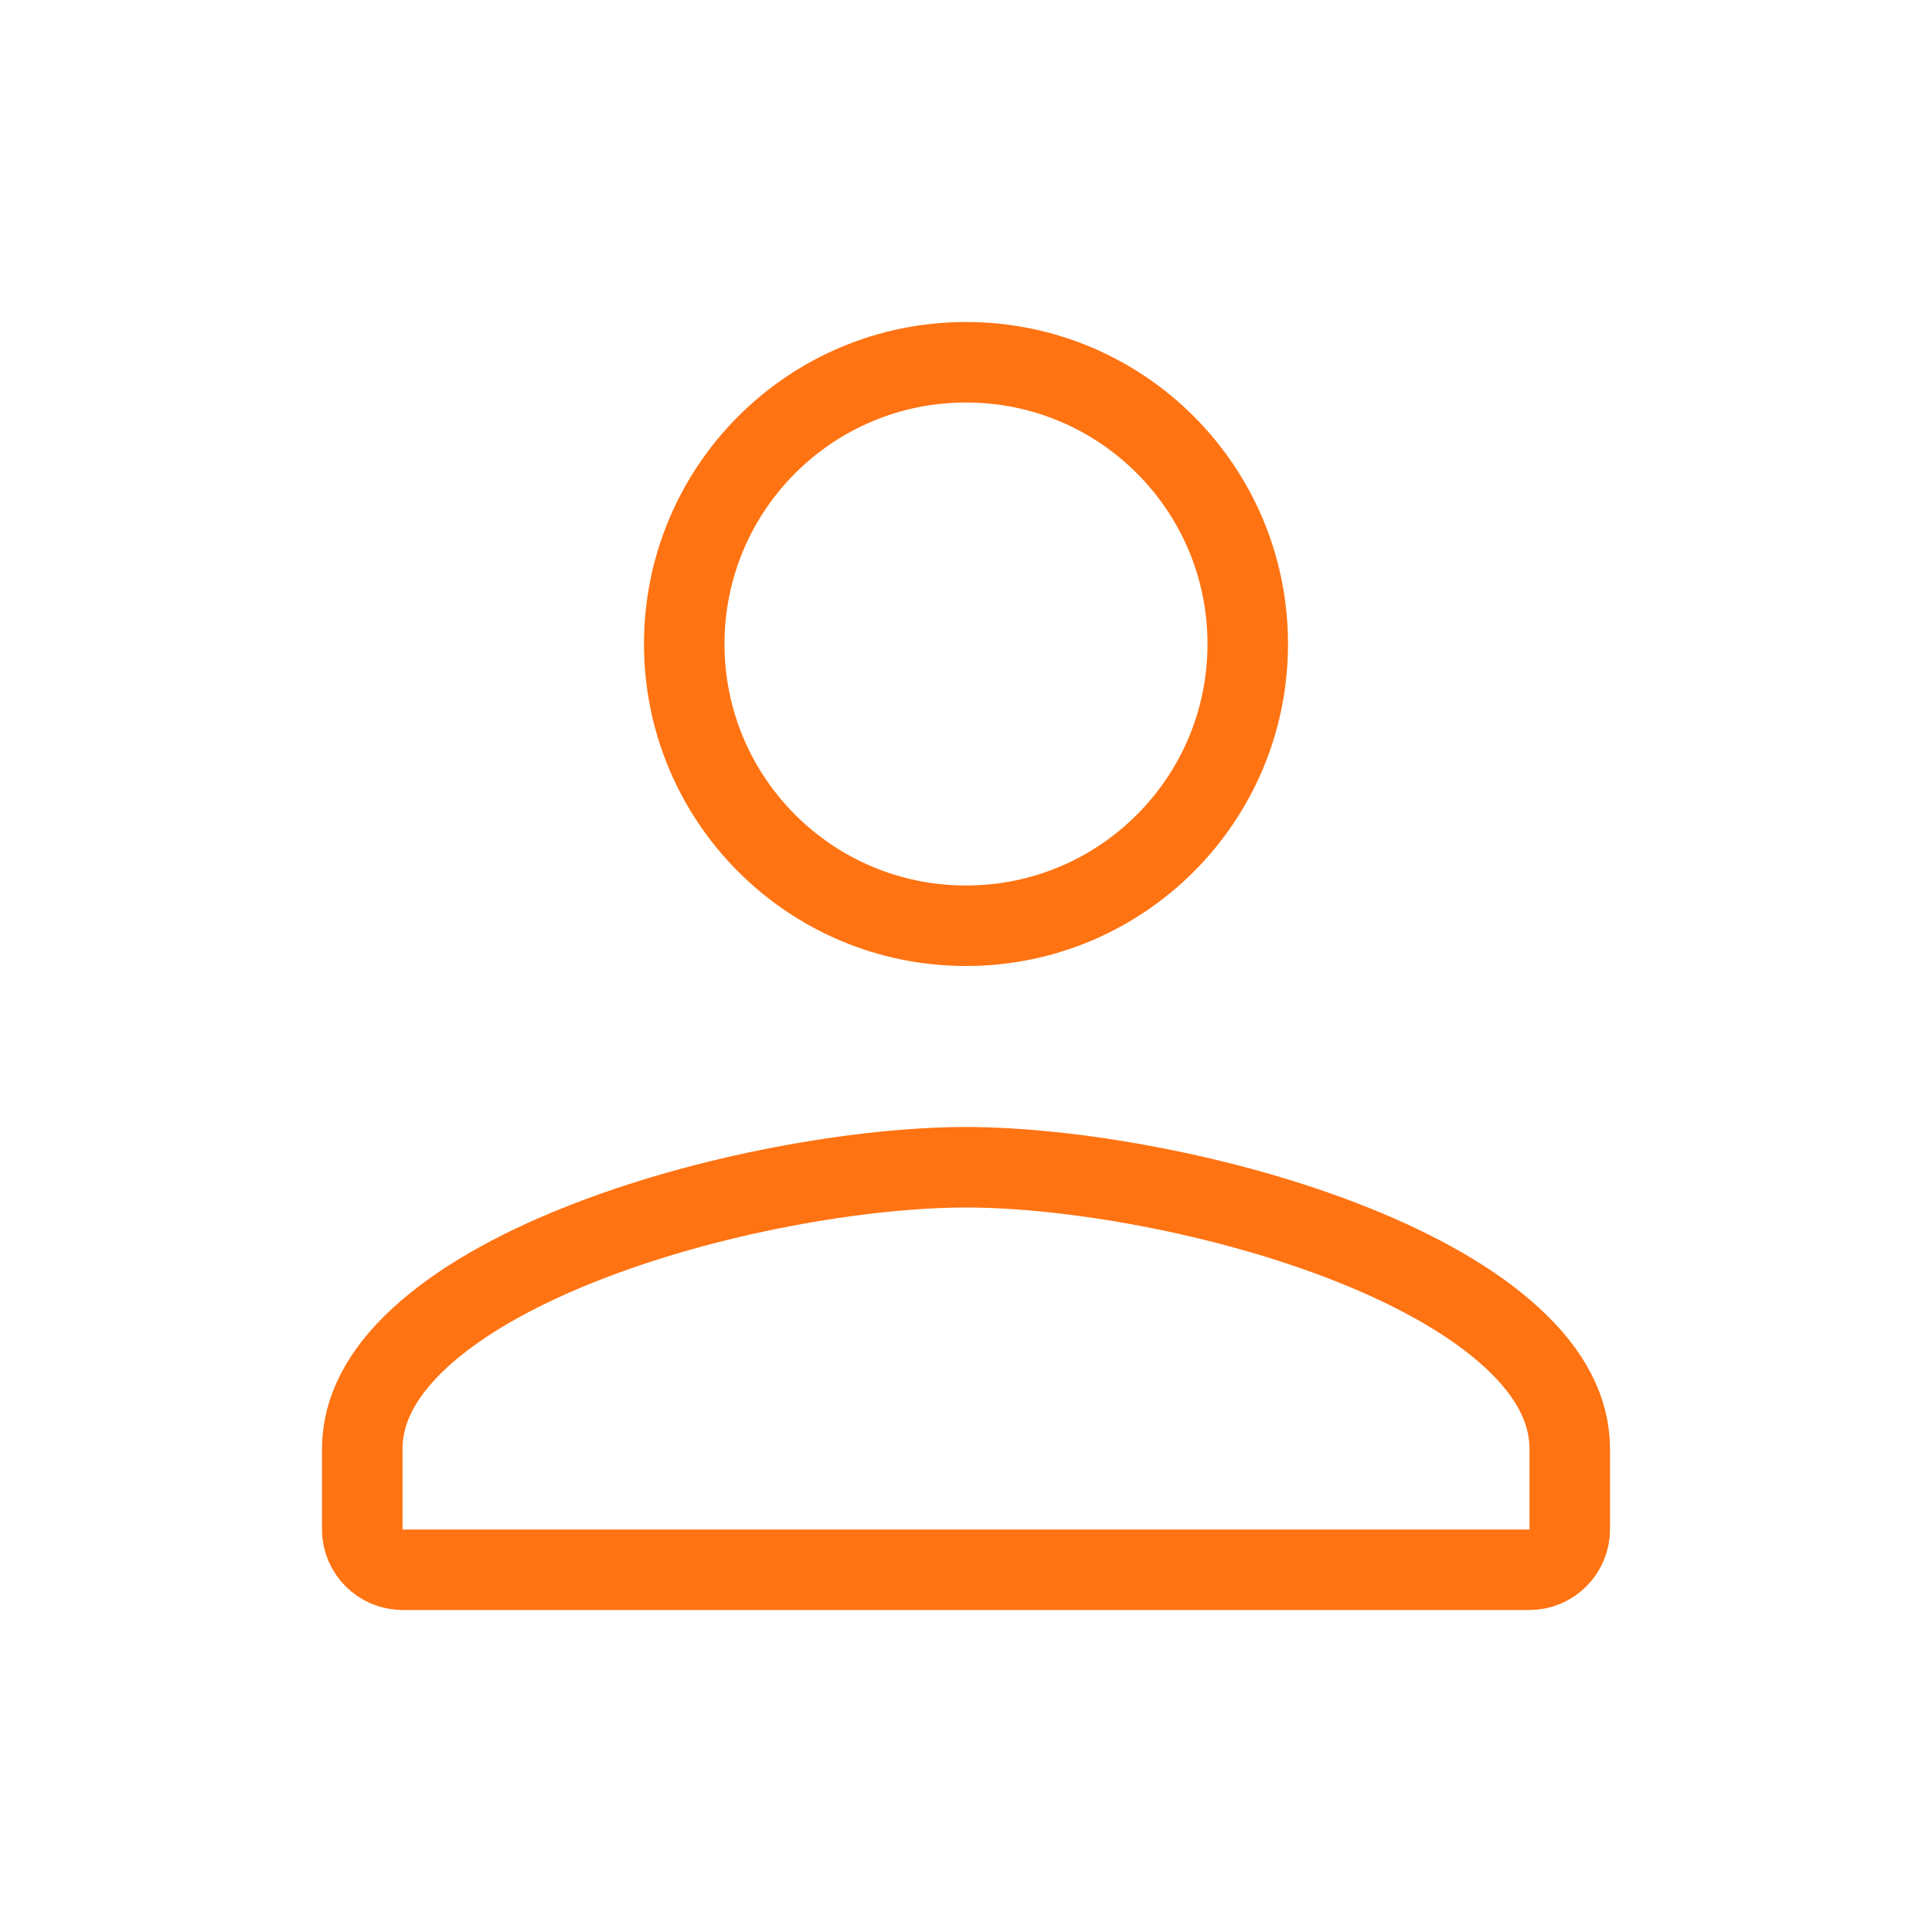 <svg width="24" height="24" viewBox="0 0 24 24" fill="none" xmlns="http://www.w3.org/2000/svg">
<g clip-path="url(#clip0_4473_3102)">
<path d="M15.5 8C15.5 9.934 13.934 11.5 12 11.5C10.066 11.5 8.5 9.934 8.5 8C8.5 6.066 10.066 4.5 12 4.5C13.934 4.5 15.5 6.066 15.5 8ZM4.5 18C4.5 17.519 4.737 17.06 5.214 16.62C5.694 16.177 6.382 15.788 7.185 15.467C8.791 14.823 10.727 14.5 12 14.5C13.273 14.5 15.209 14.823 16.815 15.467C17.618 15.788 18.306 16.177 18.786 16.62C19.263 17.06 19.5 17.519 19.5 18V19C19.5 19.274 19.274 19.5 19 19.5H5C4.726 19.5 4.5 19.274 4.5 19V18Z" stroke="#FF7312"/>
</g>
<defs>
<clipPath id="clip0_4473_3102">
<rect width="24" height="24" fill="white"/>
</clipPath>
</defs>
</svg>
